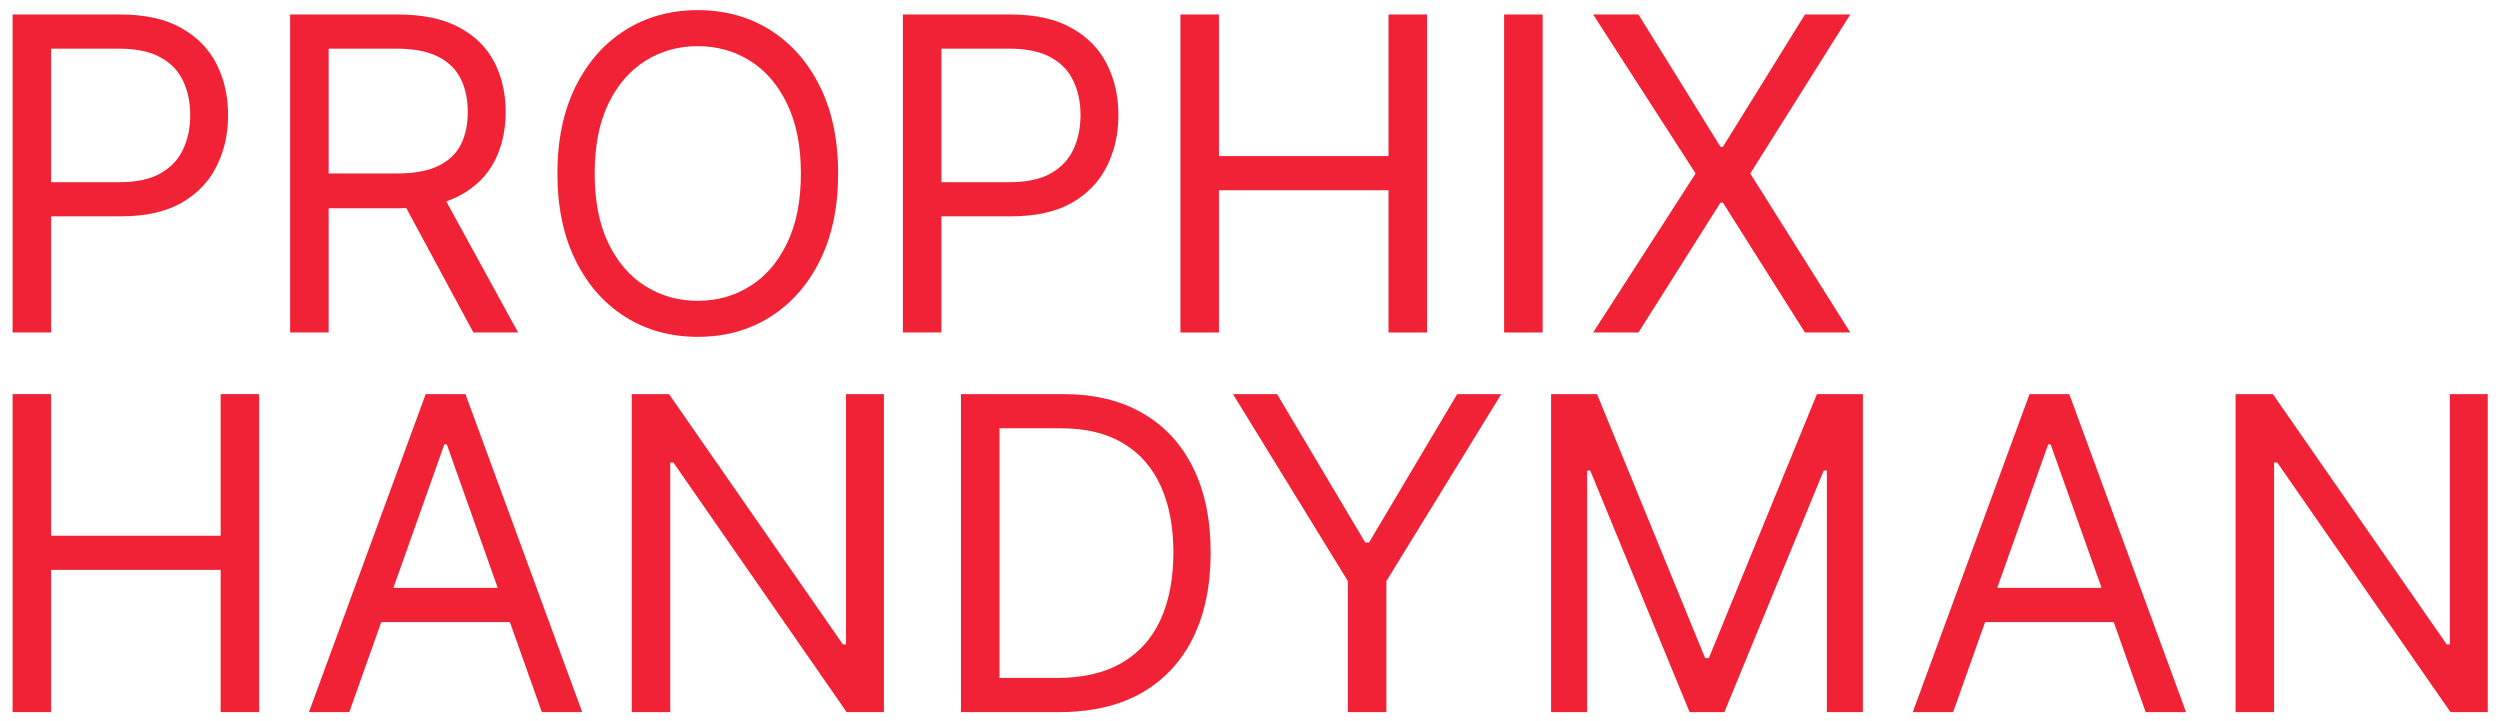 <svg width="170" height="49" viewBox="0 0 170 49" fill="none" xmlns="http://www.w3.org/2000/svg">
<path d="M0.856 22.609V0.985H8.162C9.859 0.985 11.245 1.291 12.322 1.903C13.406 2.509 14.209 3.329 14.73 4.363C15.251 5.398 15.511 6.553 15.511 7.827C15.511 9.101 15.251 10.259 14.73 11.3C14.216 12.342 13.421 13.173 12.344 13.792C11.267 14.405 9.887 14.711 8.205 14.711H2.967V12.388H8.12C9.282 12.388 10.214 12.188 10.918 11.786C11.622 11.385 12.132 10.843 12.449 10.16C12.773 9.47 12.935 8.693 12.935 7.827C12.935 6.961 12.773 6.187 12.449 5.504C12.132 4.821 11.618 4.286 10.908 3.899C10.197 3.505 9.253 3.308 8.078 3.308H3.474V22.609H0.856Z" fill="#F12236"/>
<path d="M19.729 22.609V0.985H27.036C28.725 0.985 30.112 1.273 31.196 1.85C32.28 2.421 33.083 3.206 33.603 4.205C34.124 5.205 34.385 6.341 34.385 7.616C34.385 8.89 34.124 10.019 33.603 11.005C33.083 11.99 32.284 12.765 31.207 13.328C30.13 13.884 28.754 14.162 27.078 14.162H21.165V11.797H26.994C28.148 11.797 29.077 11.628 29.781 11.29C30.492 10.952 31.006 10.473 31.323 9.854C31.647 9.227 31.808 8.481 31.808 7.616C31.808 6.75 31.647 5.993 31.323 5.345C30.999 4.698 30.482 4.198 29.771 3.846C29.06 3.487 28.12 3.308 26.951 3.308H22.348V22.609H19.729ZM29.908 12.895L35.23 22.609H32.189L26.951 12.895H29.908Z" fill="#F12236"/>
<path d="M56.994 11.797C56.994 14.078 56.582 16.048 55.758 17.71C54.935 19.371 53.805 20.652 52.369 21.553C50.933 22.454 49.293 22.905 47.449 22.905C45.604 22.905 43.964 22.454 42.528 21.553C41.092 20.652 39.962 19.371 39.139 17.71C38.315 16.048 37.904 14.078 37.904 11.797C37.904 9.516 38.315 7.545 39.139 5.884C39.962 4.223 41.092 2.942 42.528 2.041C43.964 1.14 45.604 0.689 47.449 0.689C49.293 0.689 50.933 1.14 52.369 2.041C53.805 2.942 54.935 4.223 55.758 5.884C56.582 7.545 56.994 9.516 56.994 11.797ZM54.46 11.797C54.46 9.924 54.146 8.344 53.52 7.056C52.9 5.768 52.059 4.793 50.996 4.131C49.941 3.469 48.758 3.139 47.449 3.139C46.139 3.139 44.953 3.469 43.89 4.131C42.834 4.793 41.993 5.768 41.367 7.056C40.747 8.344 40.438 9.924 40.438 11.797C40.438 13.669 40.747 15.249 41.367 16.538C41.993 17.826 42.834 18.801 43.89 19.462C44.953 20.124 46.139 20.455 47.449 20.455C48.758 20.455 49.941 20.124 50.996 19.462C52.059 18.801 52.9 17.826 53.52 16.538C54.146 15.249 54.46 13.669 54.46 11.797Z" fill="#F12236"/>
<path d="M61.397 22.609V0.985H68.703C70.4 0.985 71.787 1.291 72.863 1.903C73.948 2.509 74.75 3.329 75.271 4.363C75.792 5.398 76.052 6.553 76.052 7.827C76.052 9.101 75.792 10.259 75.271 11.3C74.757 12.342 73.962 13.173 72.885 13.792C71.808 14.405 70.428 14.711 68.746 14.711H63.508V12.388H68.661C69.823 12.388 70.755 12.188 71.459 11.786C72.163 11.385 72.673 10.843 72.99 10.16C73.314 9.47 73.476 8.693 73.476 7.827C73.476 6.961 73.314 6.187 72.99 5.504C72.673 4.821 72.159 4.286 71.449 3.899C70.738 3.505 69.794 3.308 68.619 3.308H64.015V22.609H61.397Z" fill="#F12236"/>
<path d="M80.27 22.609V0.985H82.889V10.614H94.419V0.985H97.038V22.609H94.419V12.937H82.889V22.609H80.27Z" fill="#F12236"/>
<path d="M104.899 0.985V22.609H102.28V0.985H104.899Z" fill="#F12236"/>
<path d="M111.416 0.985L116.991 9.981H117.16L122.735 0.985H125.818L119.018 11.797L125.818 22.609H122.735L117.16 13.782H116.991L111.416 22.609H108.333L115.302 11.797L108.333 0.985H111.416Z" fill="#F12236"/>
<path d="M0.856 48.424V26.8H3.474V36.43H15.004V26.8H17.623V48.424H15.004V38.752H3.474V48.424H0.856Z" fill="#F12236"/>
<path d="M23.752 48.424H21.007L28.947 26.8H31.65L39.59 48.424H36.845L30.383 30.221H30.214L23.752 48.424ZM24.766 39.977H35.831V42.3H24.766V39.977Z" fill="#F12236"/>
<path d="M60.106 26.8V48.424H57.572L45.788 31.446H45.577V48.424H42.959V26.8H45.493L57.318 43.821H57.53V26.8H60.106Z" fill="#F12236"/>
<path d="M72.019 48.424H65.346V26.8H72.314C74.412 26.8 76.207 27.233 77.699 28.099C79.192 28.957 80.335 30.193 81.131 31.805C81.926 33.41 82.324 35.331 82.324 37.57C82.324 39.822 81.923 41.762 81.12 43.388C80.318 45.007 79.149 46.253 77.615 47.126C76.08 47.991 74.215 48.424 72.019 48.424ZM67.964 46.101H71.85C73.638 46.101 75.12 45.756 76.295 45.067C77.471 44.377 78.347 43.395 78.924 42.121C79.501 40.847 79.79 39.33 79.79 37.57C79.79 35.824 79.505 34.321 78.935 33.061C78.365 31.794 77.513 30.823 76.379 30.147C75.246 29.464 73.835 29.123 72.145 29.123H67.964V46.101Z" fill="#F12236"/>
<path d="M83.842 26.8H86.841L92.838 36.894H93.091L99.089 26.8H102.087L94.274 39.513V48.424H91.655V39.513L83.842 26.8Z" fill="#F12236"/>
<path d="M105.474 26.8H108.599L115.948 44.75H116.202L123.551 26.8H126.676V48.424H124.226V31.995H124.015L117.258 48.424H114.892L108.135 31.995H107.924V48.424H105.474V26.8Z" fill="#F12236"/>
<path d="M132.813 48.424H130.068L138.008 26.8H140.711L148.651 48.424H145.906L139.444 30.221H139.275L132.813 48.424ZM133.827 39.977H144.892V42.3H133.827V39.977Z" fill="#F12236"/>
<path d="M169.167 26.8V48.424H166.633L154.849 31.446H154.638V48.424H152.019V26.8H154.554L166.379 43.821H166.59V26.8H169.167Z" fill="#F12236"/>
</svg>
